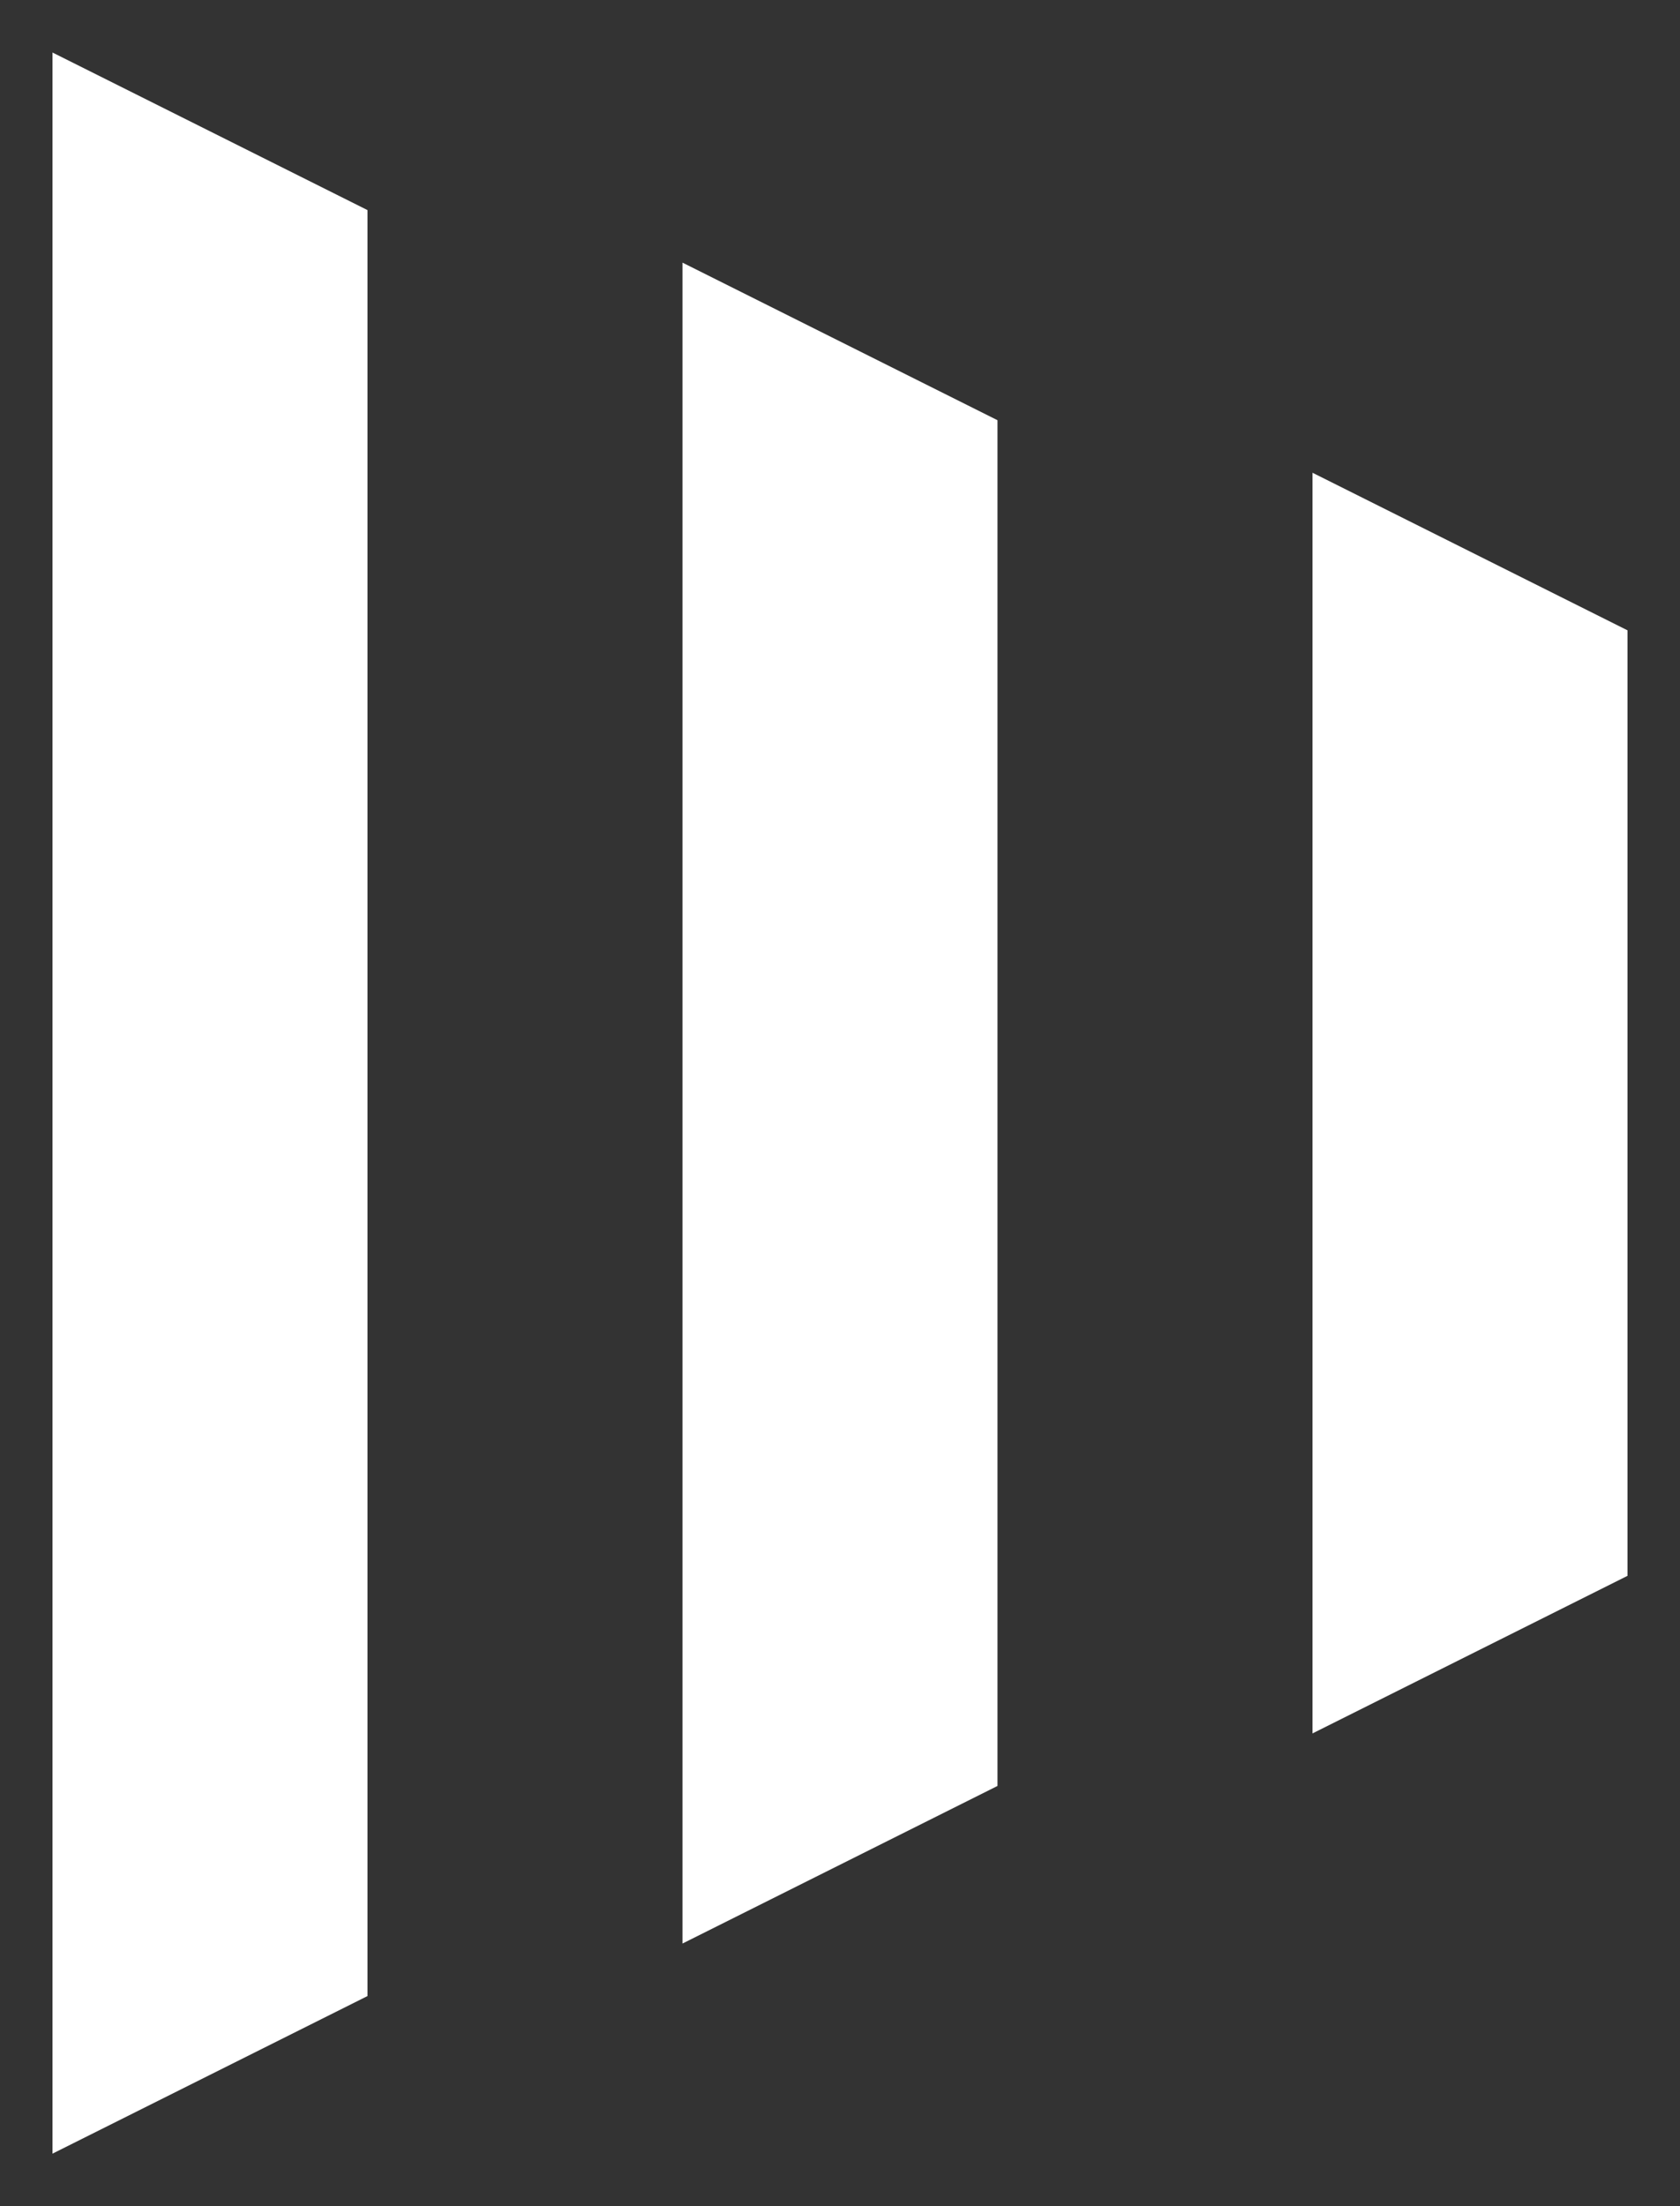 <?xml version="1.0" encoding="UTF-8"?>
<svg width="16px" height="21px" viewBox="0 0 16 21" version="1.1" xmlns="http://www.w3.org/2000/svg" xmlns:xlink="http://www.w3.org/1999/xlink">
    <rect x="0" y="0" width="16" height="21" fill="#333333" stroke="none"/>
    <!-- Generator: Sketch 63 (92445) - https://sketch.com -->
    <title>26. Filteren</title>
    <desc>Created with Sketch.</desc>
    <g id="Page-1" stroke="none" stroke-width="1" fill="none" fill-rule="evenodd">
        <g id="26.-Filteren" transform="translate(8, 10.5) rotate(-90) translate(-8, -10.5) translate(-2, 3)" fill="#fff" fill-rule="nonzero">
            <path d="M5.5,15 L4,12 L16,12 L14.5,15 L5.5,15 Z M3.5,9 L2,6 L18,6 L16.5,9 L3.5,9 Z M1.5,3 L9.61719593e-12,0 L20,0 L18.5,3 L1.5,3 Z" id="Combined-Shape"></path>
        </g>
    </g>
</svg>
